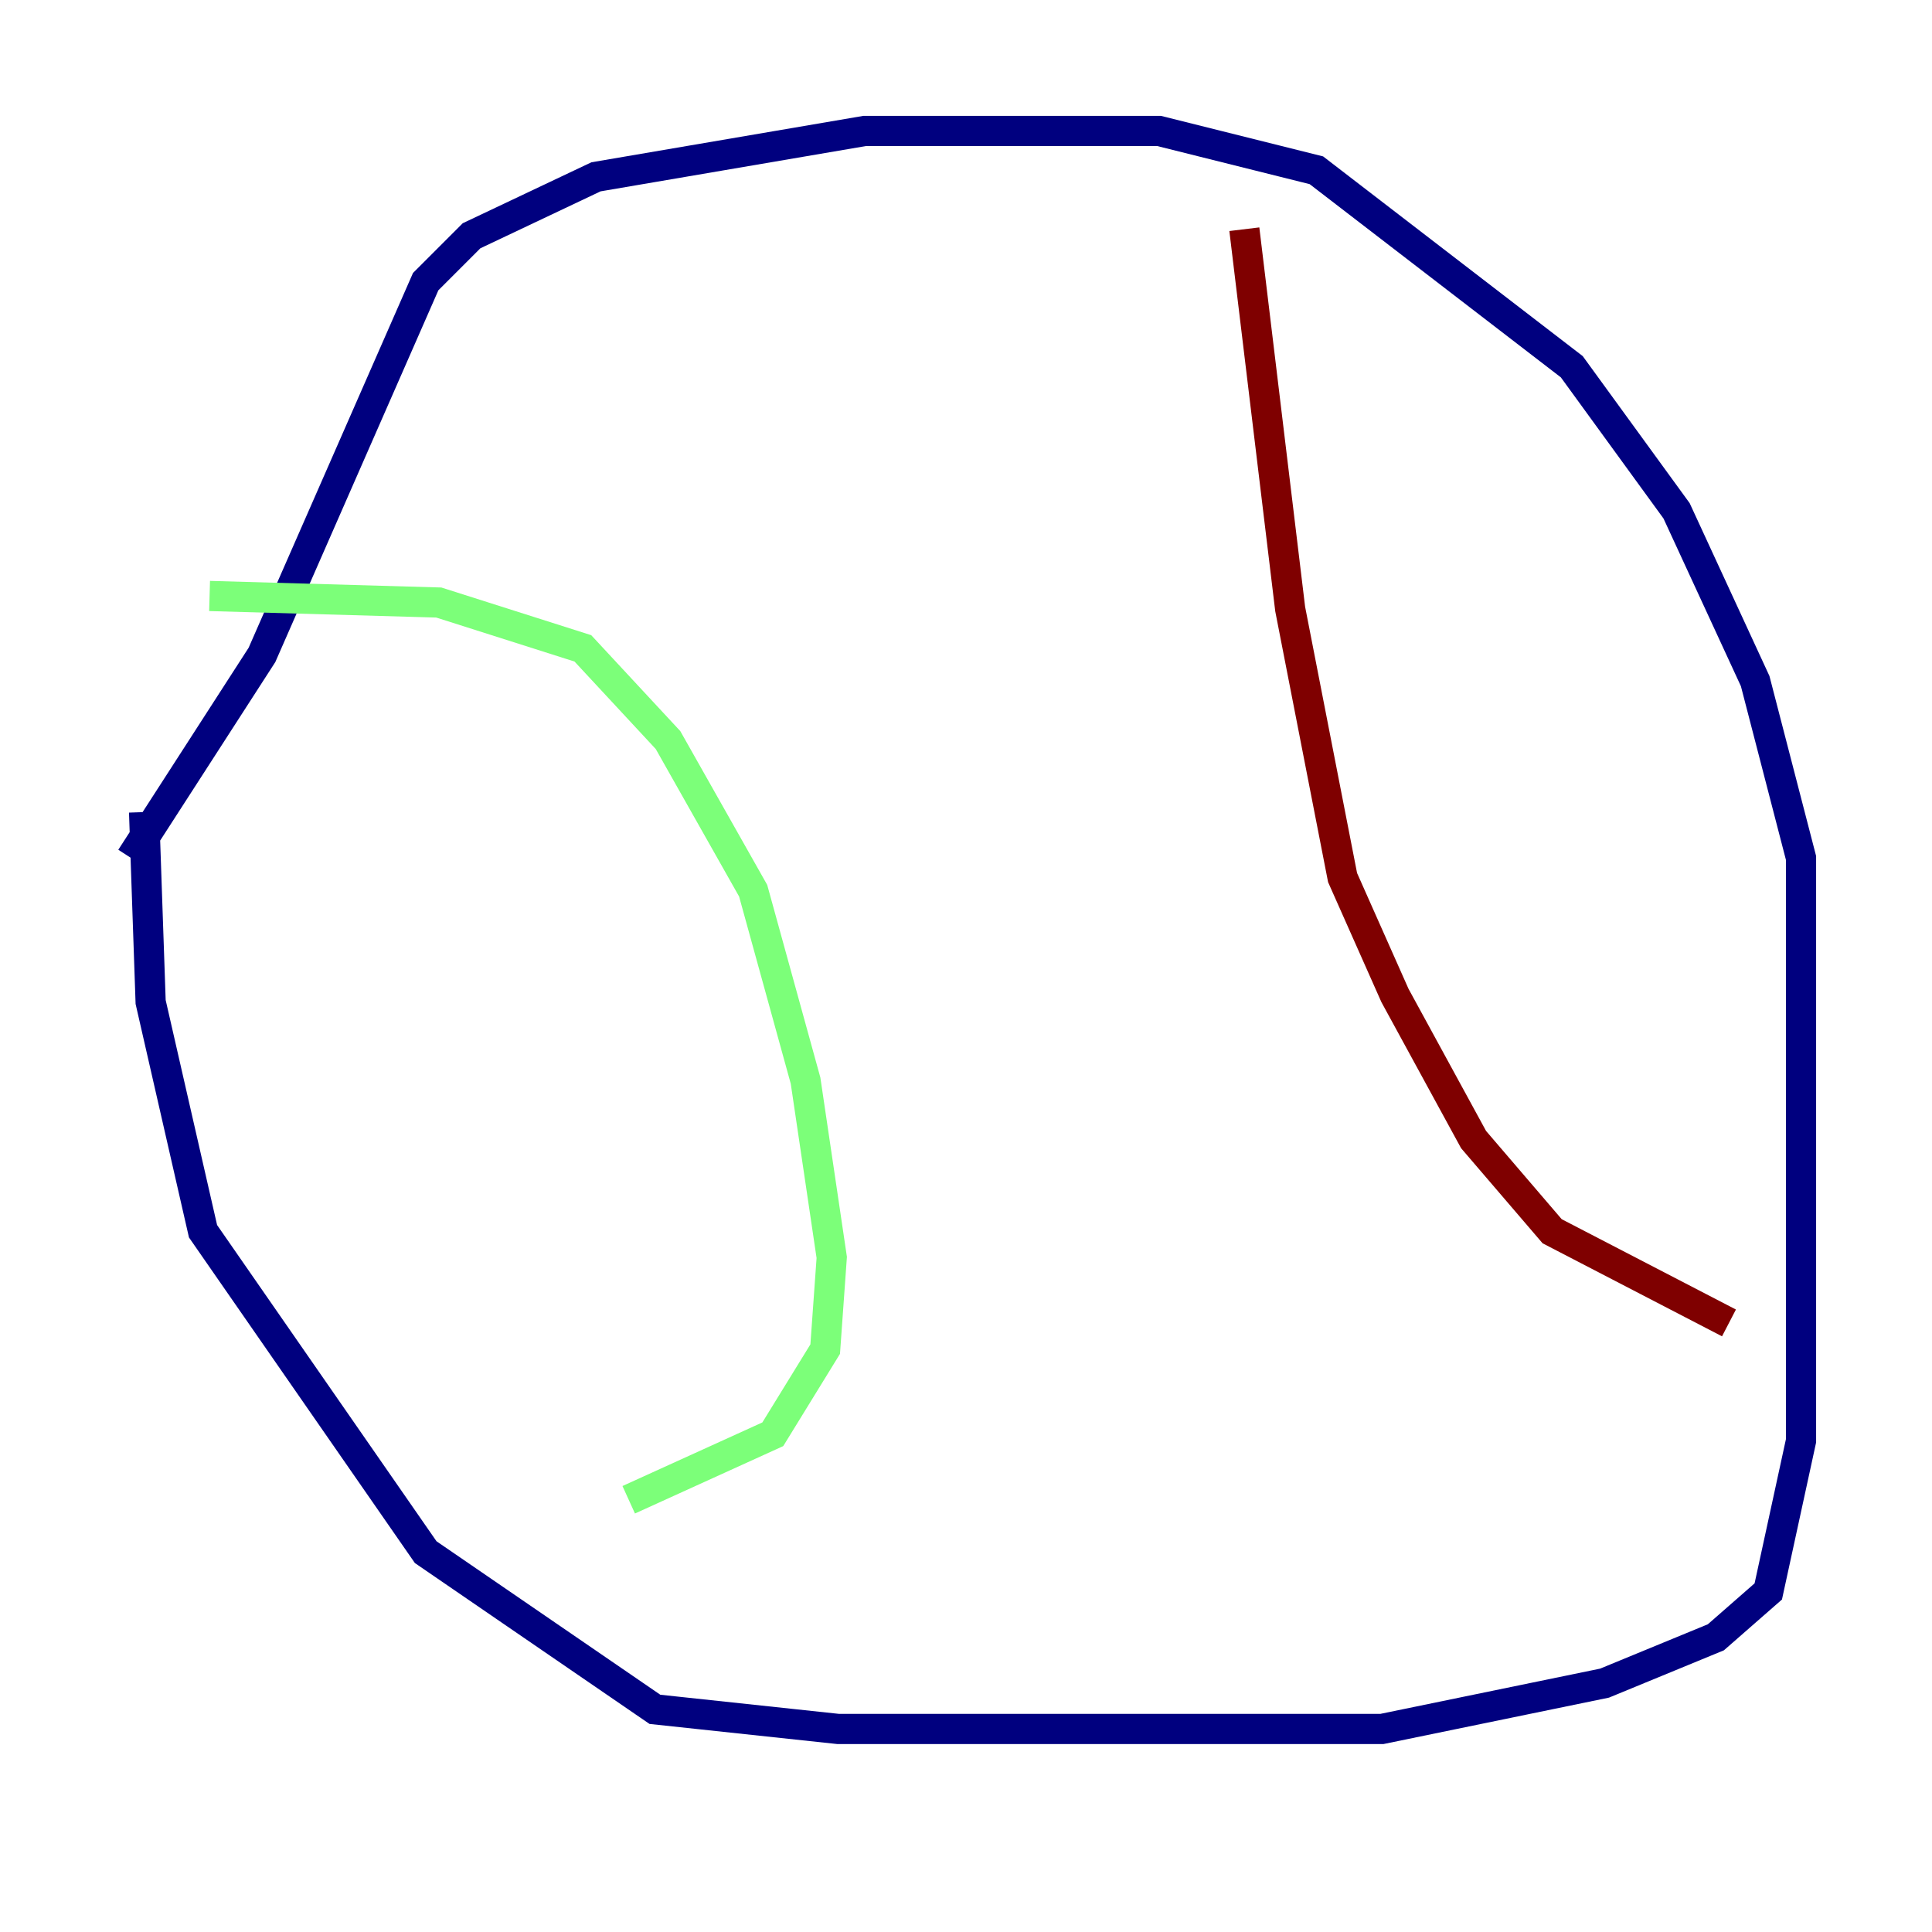 <?xml version="1.0" encoding="utf-8" ?>
<svg baseProfile="tiny" height="128" version="1.2" viewBox="0,0,128,128" width="128" xmlns="http://www.w3.org/2000/svg" xmlns:ev="http://www.w3.org/2001/xml-events" xmlns:xlink="http://www.w3.org/1999/xlink"><defs /><polyline fill="none" points="9.546,53.803 9.98,66.386 13.451,81.573 28.203,102.834 43.39,113.248 55.539,114.549 91.552,114.549 106.305,111.512 113.681,108.475 117.153,105.437 119.322,95.458 119.322,56.841 116.285,45.125 111.078,33.844 104.136,24.298 87.214,11.281 76.8,8.678 57.275,8.678 39.485,11.715 31.241,15.62 28.203,18.658 17.356,43.39 8.678,56.841" stroke="#00007f" stroke-width="2" /><polyline fill="none" points="13.885,39.485 29.071,39.919 38.617,42.956 44.258,49.031 49.898,59.01 53.37,71.593 55.105,83.308 54.671,89.383 51.2,95.024 41.654,99.363" stroke="#7cff79" stroke-width="2" /><polyline fill="none" points="82.441,15.186 85.478,40.352 88.949,58.142 92.42,65.953 97.627,75.498 102.834,81.573 114.549,87.647" stroke="#7f0000" stroke-width="2" /></svg>